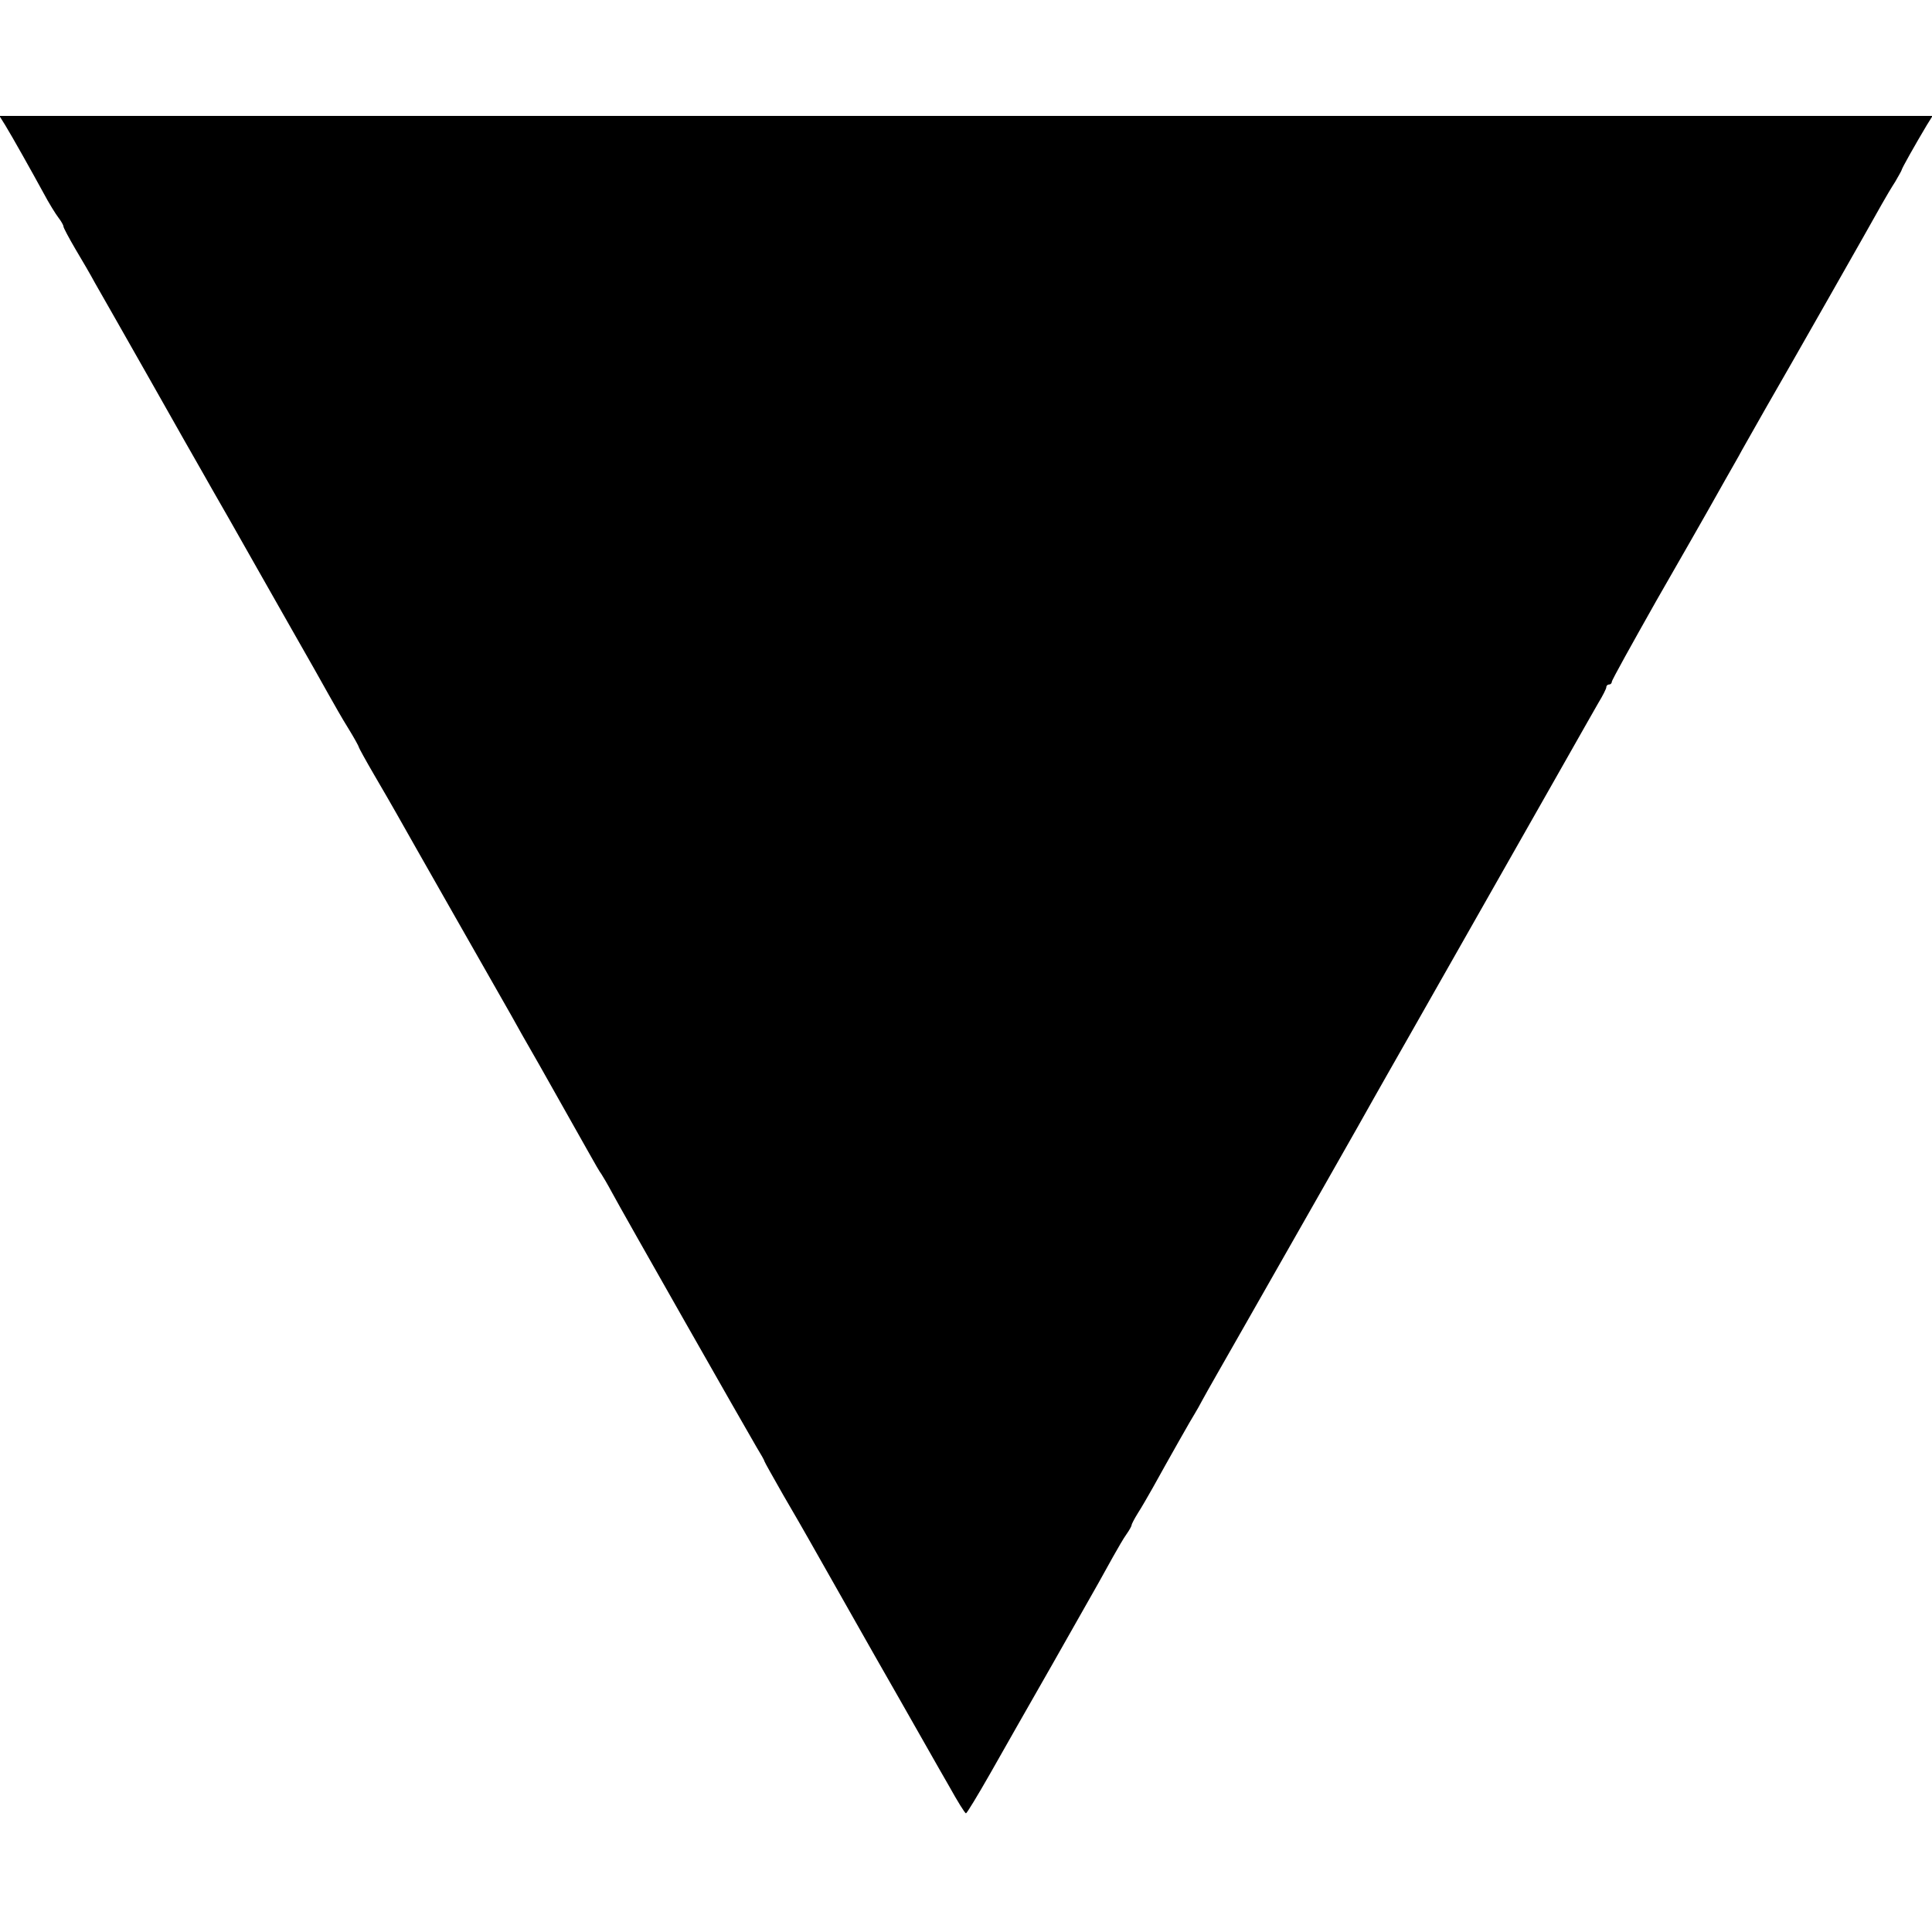<?xml version="1.0" standalone="no"?>
<!DOCTYPE svg PUBLIC "-//W3C//DTD SVG 20010904//EN"
 "http://www.w3.org/TR/2001/REC-SVG-20010904/DTD/svg10.dtd">
<svg version="1.0" xmlns="http://www.w3.org/2000/svg"
 width="700pt" height="700pt" viewBox="0 0 700 700"
 preserveAspectRatio="xMidYMid meet">
<g transform="translate(0,700) scale(0.1,-0.1)"
fill="#000000" stroke="none">
<path d="M18 6548 c28 -46 98 -171 140 -248 19 -36 44 -76 54 -89 10 -13 18
-27 18 -32 0 -4 19 -40 43 -81 24 -40 56 -95 71 -123 16 -27 105 -185 199
-350 93 -165 179 -316 190 -335 11 -19 54 -96 97 -170 42 -74 88 -155 102
-180 14 -25 71 -125 126 -222 56 -98 116 -204 133 -235 18 -32 49 -87 71 -122
21 -34 38 -65 38 -68 0 -2 25 -48 56 -101 31 -53 68 -117 82 -142 14 -25 108
-191 210 -370 102 -179 194 -341 205 -360 10 -19 56 -100 102 -180 111 -197
132 -234 177 -314 21 -38 42 -74 47 -80 4 -6 22 -36 38 -66 39 -73 488 -862
524 -923 16 -26 29 -49 29 -52 0 -2 31 -57 68 -122 38 -65 80 -138 94 -163 14
-25 121 -214 238 -420 118 -206 238 -419 269 -472 30 -54 57 -98 61 -98 3 0
42 64 87 143 44 78 146 257 226 397 186 327 184 325 220 390 17 30 38 67 49
82 10 14 18 29 18 32 0 4 10 23 23 44 13 20 37 62 54 92 57 103 143 255 153
270 5 8 18 31 28 50 10 19 82 145 159 280 169 297 433 760 463 815 12 22 69
121 125 220 256 451 479 844 565 995 51 91 106 186 121 213 16 26 29 52 29 57
0 6 5 10 10 10 6 0 10 5 10 10 0 6 73 137 161 293 89 155 173 302 187 327 14
25 42 74 62 110 20 36 49 85 62 110 14 25 52 92 85 150 77 133 388 680 421
740 14 25 36 62 49 82 12 21 23 40 23 42 0 5 49 92 92 164 l20 32 -3502 0
-3502 0 20 -32z"/>
</g>
</svg>
